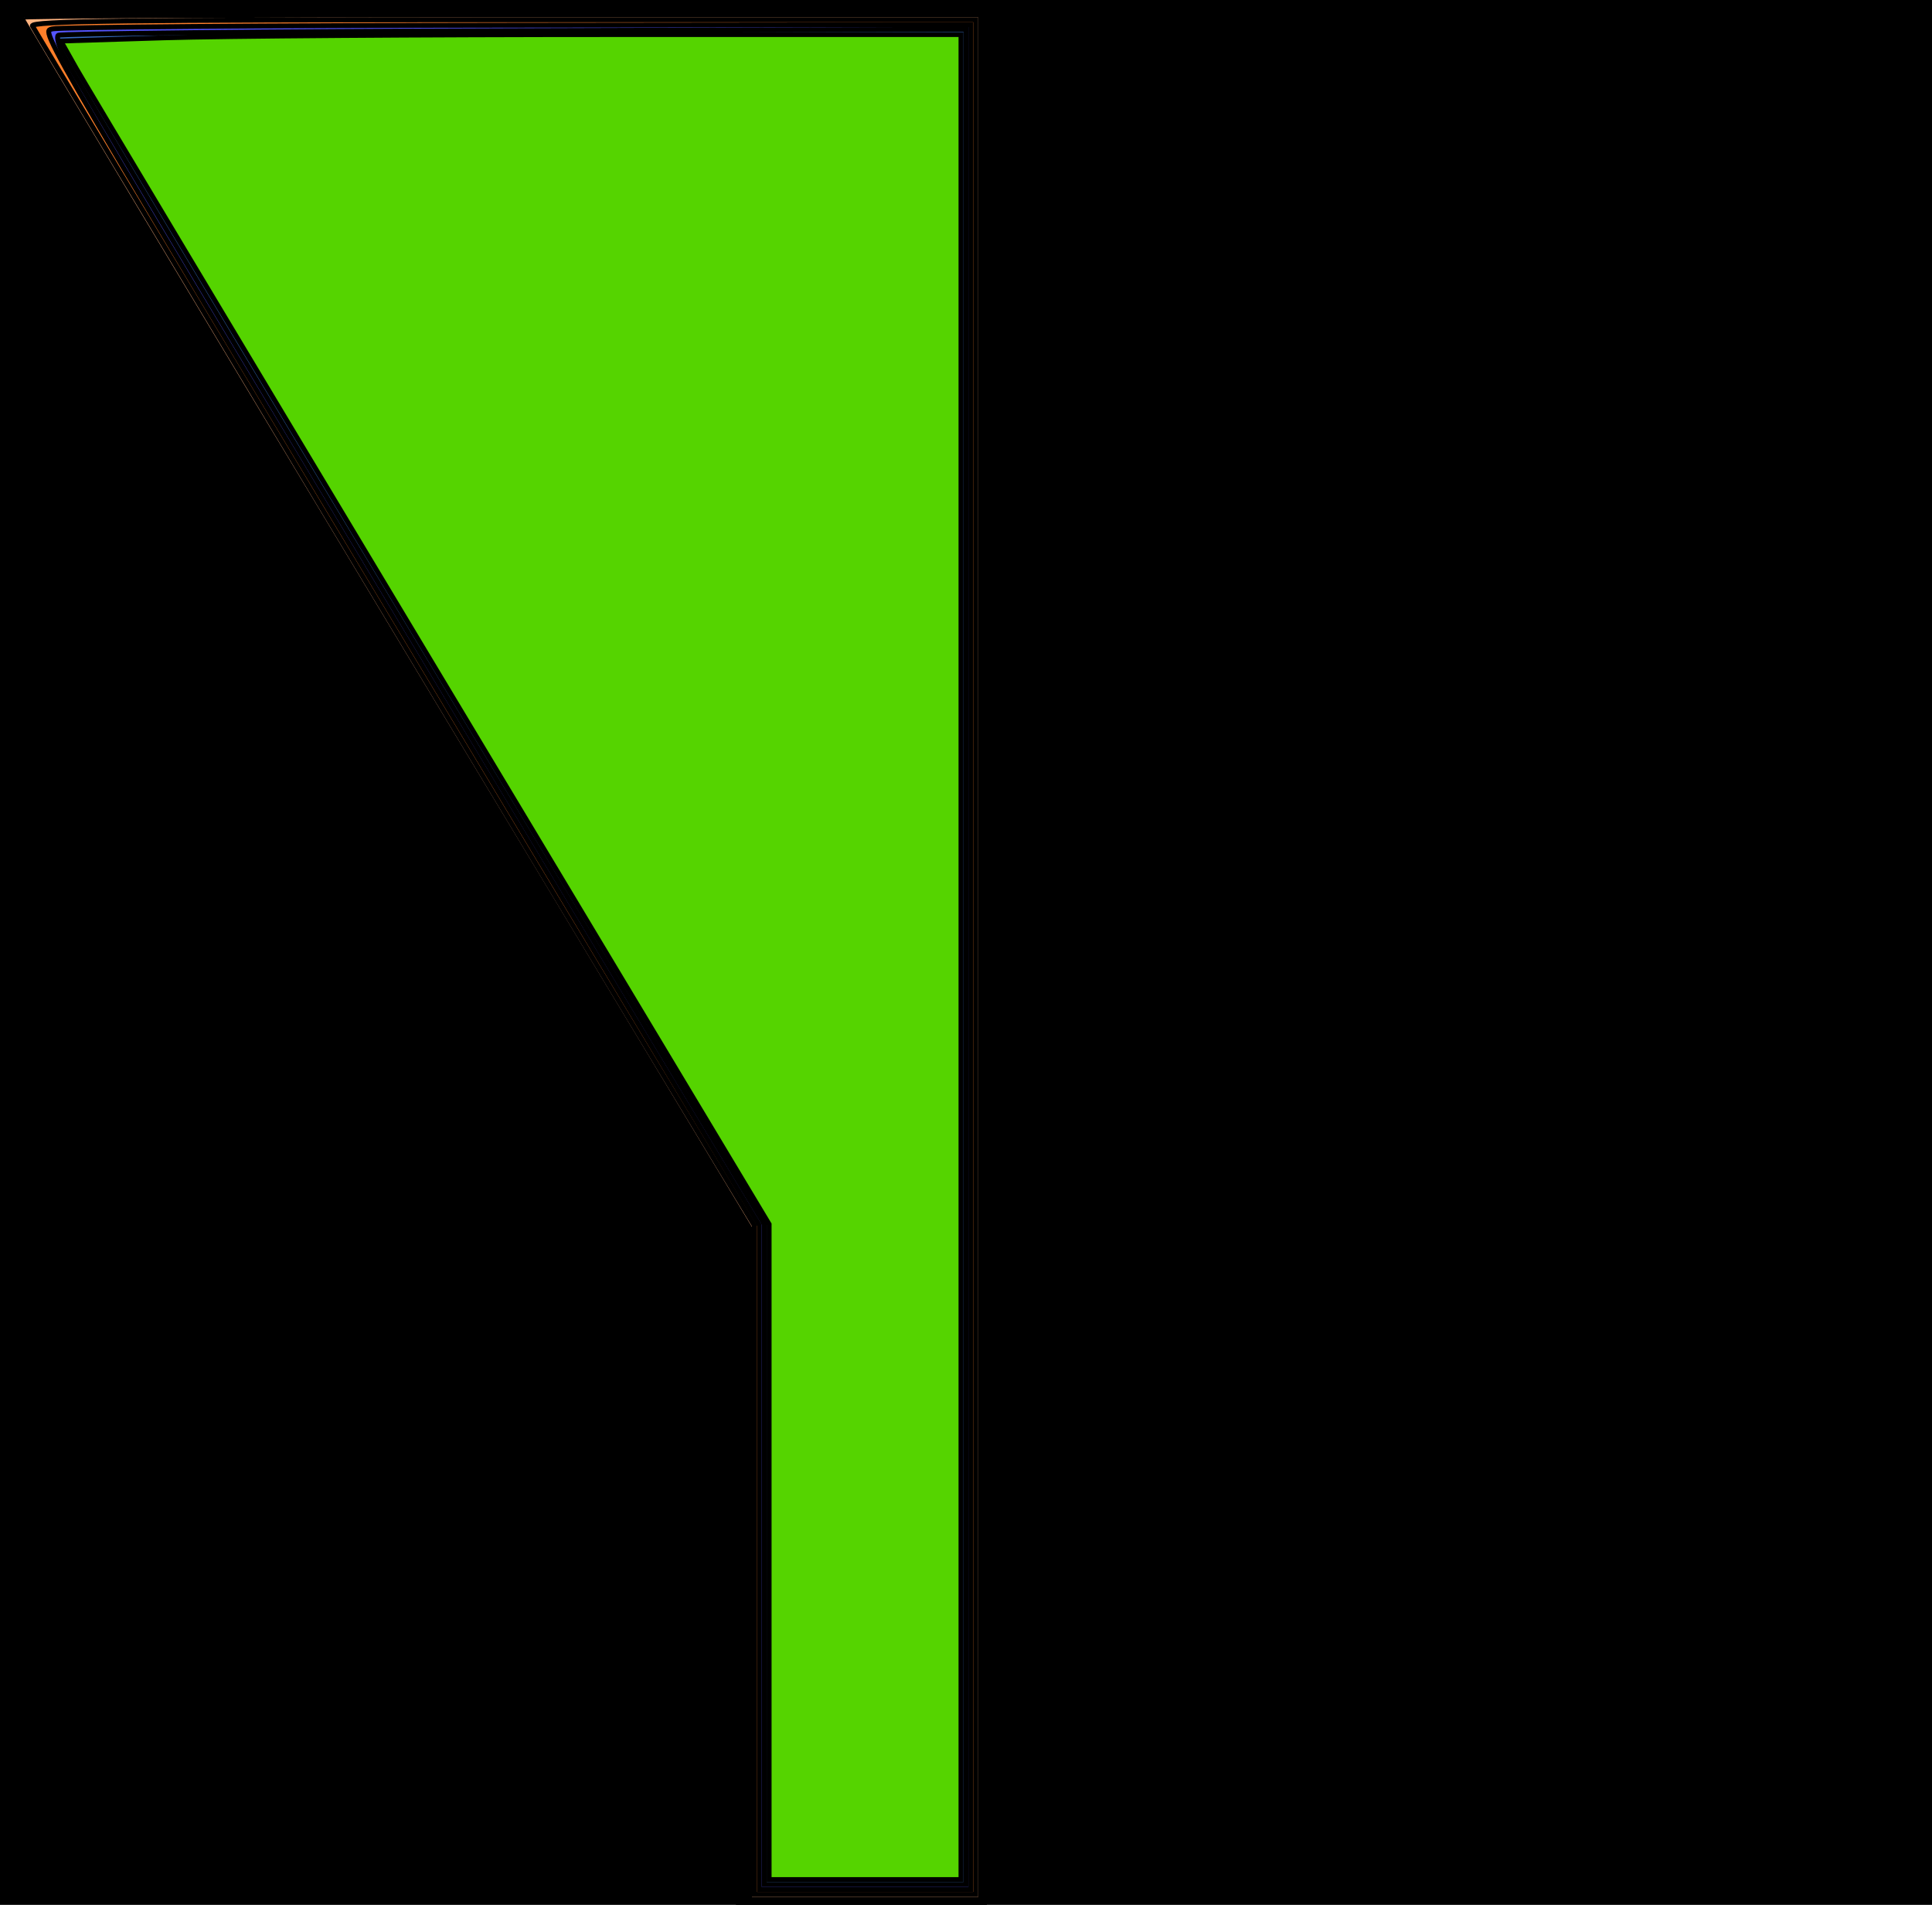 <?xml version="1.0" encoding="UTF-8" standalone="no"?>
<!-- Created with Inkscape (http://www.inkscape.org/) -->

<svg
   xmlns:dc="http://purl.org/dc/elements/1.1/"
   xmlns:cc="http://creativecommons.org/ns#"
   xmlns:rdf="http://www.w3.org/1999/02/22-rdf-syntax-ns#"
   xmlns:svg="http://www.w3.org/2000/svg"
   xmlns="http://www.w3.org/2000/svg"
   xmlns:sodipodi="http://sodipodi.sourceforge.net/DTD/sodipodi-0.dtd"
   xmlns:inkscape="http://www.inkscape.org/namespaces/inkscape"
   width="74.329mm"
   height="73.283mm"
   viewBox="0 0 74.329 73.283"
   version="1.1"
   id="svg8"
   inkscape:version="0.92.3 (2405546, 2018-03-11)"
   sodipodi:docname="LogoStl.svg"
   inkscape:export-filename="C:\Users\wilko.vehreke\AppData\Roaming\Autodesk\Autodesk Fusion 360\API\AddIns\FilteredExport\resources\exportStl\16x16-diark.png"
   inkscape:export-xdpi="5.4699998"
   inkscape:export-ydpi="5.4699998">
  <defs
     id="defs2" />
  <sodipodi:namedview
     id="base"
     pagecolor="#ffffff"
     bordercolor="#666666"
     borderopacity="1.0"
     inkscape:pageopacity="0.0"
     inkscape:pageshadow="2"
     inkscape:zoom="1.4"
     inkscape:cx="357.1594"
     inkscape:cy="151.81789"
     inkscape:document-units="px"
     inkscape:current-layer="layer1"
     showgrid="false"
     inkscape:window-width="2560"
     inkscape:window-height="1388"
     inkscape:window-x="1912"
     inkscape:window-y="-8"
     inkscape:window-maximized="1" />
  <g
     inkscape:label="Layer 1"
     inkscape:groupmode="layer"
     id="layer1"
     transform="translate(-1.212,-0.851)">
    <flowRoot
       xml:space="preserve"
       id="flowRoot815"
       style="font-style:normal;font-variant:normal;font-weight:normal;font-stretch:normal;font-size:32px;line-height:1.25;font-family:'Myriad Pro';-inkscape-font-specification:'Myriad Pro';letter-spacing:0px;word-spacing:0px;fill:#000000;fill-opacity:1;stroke:none;"
       transform="matrix(0,0.265,-0.265,0,112.696,-24.526)"
       inkscape:export-xdpi="21.870001"
       inkscape:export-ydpi="21.870001"
       inkscape:export-filename="C:\Users\wilko.vehreke\AppData\Roaming\Autodesk\Autodesk Fusion 360\API\AddIns\FilteredExport\resources\16x16.png"><flowRegion
         id="flowRegion817"
         style="fill:#000000;"><rect
           id="rect819"
           width="344.286"
           height="341.429"
           x="93.571"
           y="103.948"
           style="fill:#000000;" /></flowRegion><flowPara
         id="flowPara821"
         style="font-size:192px;fill:#000000;">STP</flowPara></flowRoot>    <path
       style="fill:none;stroke:#000000;stroke-width:0.298px;stroke-linecap:butt;stroke-linejoin:miter;stroke-opacity:1"
       d="M 39.03,0.851 V 73.985 H 29.674 V 47.94 L 1.476,1.172 H 39.683"
       id="path829"
       inkscape:connector-curvature="0"
       inkscape:export-xdpi="21.870001"
       inkscape:export-ydpi="21.870001"
       inkscape:export-filename="C:\Users\wilko.vehreke\AppData\Roaming\Autodesk\Autodesk Fusion 360\API\AddIns\FilteredExport\resources\16x16.png" />
    <path
       style="fill:#ffb380;stroke:#000000;stroke-width:0.714;stroke-opacity:1"
       d="M 113.382,230.184 V 181.422 L 60.525,93.747 C 31.454,45.526 7.668,5.915 7.668,5.723 c 0,-0.192 31.339,-0.349 69.643,-0.349 H 146.954 V 142.16 278.945 h -16.786 -16.786 z"
       id="path831"
       inkscape:connector-curvature="0"
       transform="scale(0.265)"
       inkscape:export-xdpi="21.870001"
       inkscape:export-ydpi="21.870001"
       inkscape:export-filename="C:\Users\wilko.vehreke\AppData\Roaming\Autodesk\Autodesk Fusion 360\API\AddIns\FilteredExport\resources\16x16.png" />
    <path
       style="fill:#ff7f2a;stroke:#000000;stroke-width:0.714;stroke-opacity:1"
       d="m 109.517,226.475 v -48.539 l -5.105,-8.425 C 82.965,134.116 4.98,4.476 4.707,3.765 4.434,3.054 18.387,2.872 73.012,2.872 H 141.659 V 138.943 275.015 h -16.071 -16.071 z"
       id="path826"
       inkscape:connector-curvature="0"
       transform="matrix(0.265,0,0,0.265,1.212,0.851)"
       inkscape:export-filename="C:\Users\wilko.vehreke\AppData\Roaming\Autodesk\Autodesk Fusion 360\API\AddIns\FilteredExport\resources\16x16.png"
       inkscape:export-xdpi="21.870001"
       inkscape:export-ydpi="21.870001" />
    <path
       style="fill:#5555ff;stroke:#000000;stroke-width:0.714;stroke-opacity:1"
       d="m 110.231,226.082 v -48.218 L 77.434,123.403 C 3.883,1.269 5.897,4.708 7.612,4.193 8.463,3.937 38.811,3.696 75.052,3.657 l 65.893,-0.071 V 138.943 274.3 h -15.357 -15.357 z"
       id="path827"
       inkscape:connector-curvature="0"
       transform="matrix(0.265,0,0,0.265,1.212,0.851)"
       inkscape:export-filename="C:\Users\wilko.vehreke\AppData\Roaming\Autodesk\Autodesk Fusion 360\API\AddIns\FilteredExport\resources\16x16.png"
       inkscape:export-xdpi="21.870001"
       inkscape:export-ydpi="21.870001" />
    <path
       style="fill:#3771c8;stroke:#000000;stroke-width:0.714;stroke-opacity:1"
       d="M 110.945,225.653 V 177.721 L 71.75,112.618 C 31.041,45 11.11,11.643 9.136,7.826 8.501,6.599 8.194,5.385 8.452,5.127 8.71,4.869 38.465,4.566 74.576,4.454 L 140.231,4.251 V 138.918 273.586 h -14.643 -14.643 z"
       id="path830"
       inkscape:connector-curvature="0"
       transform="matrix(0.265,0,0,0.265,1.212,0.851)"
       inkscape:export-filename="C:\Users\wilko.vehreke\AppData\Roaming\Autodesk\Autodesk Fusion 360\API\AddIns\FilteredExport\resources\16x16.png"
       inkscape:export-xdpi="21.870001"
       inkscape:export-ydpi="21.870001" />
    <path
       style="fill:#55d400;stroke:#000000;stroke-width:0.714;stroke-opacity:1"
       d="M 111.659,225.298 V 177.724 L 62.494,95.834 C 35.453,50.794 12.315,12.146 11.077,9.949 L 8.827,5.955 23.93,5.485 c 8.307,-0.259 37.712,-0.47 65.345,-0.47 H 139.517 V 138.943 272.872 H 125.588 111.659 Z"
       id="path832"
       inkscape:connector-curvature="0"
       transform="matrix(0.265,0,0,0.265,1.212,0.851)"
       inkscape:export-filename="C:\Users\wilko.vehreke\AppData\Roaming\Autodesk\Autodesk Fusion 360\API\AddIns\FilteredExport\resources\16x16.png"
       inkscape:export-xdpi="21.870001"
       inkscape:export-ydpi="21.870001" />
  </g>
</svg>
